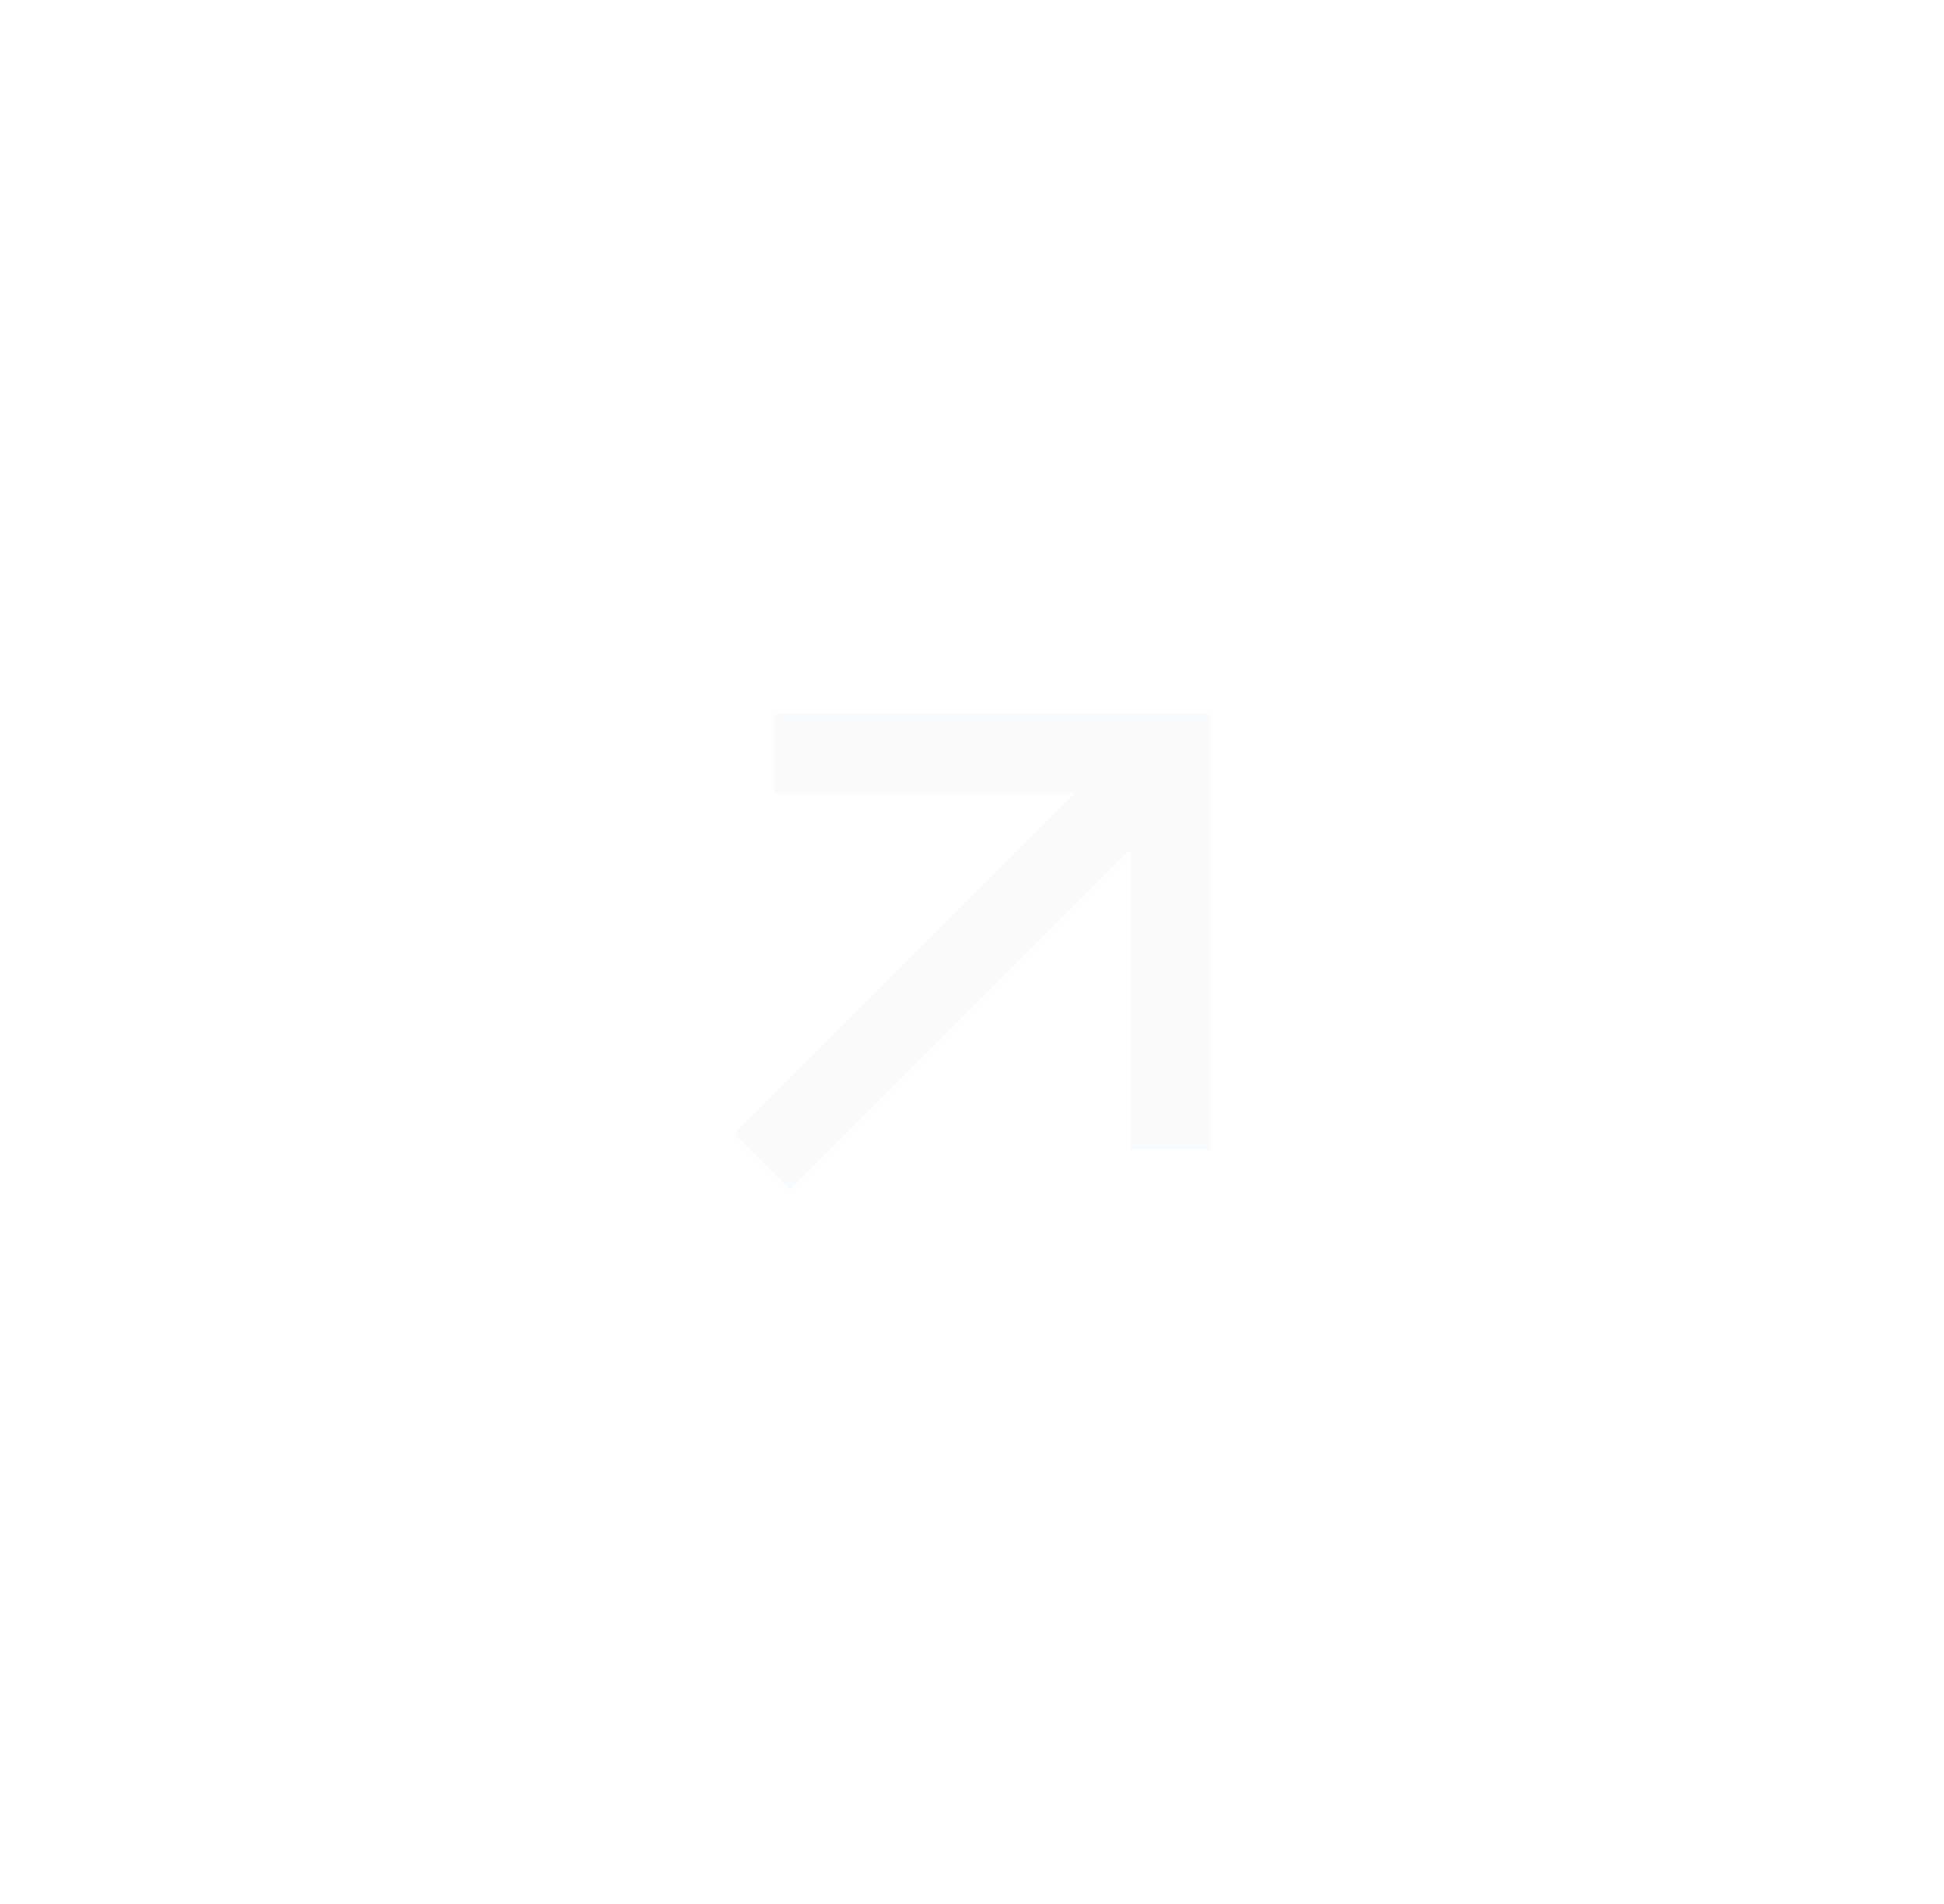 <svg width="49" height="48" viewBox="0 0 49 48" fill="none" xmlns="http://www.w3.org/2000/svg">
<g filter="url(#filter0_b_143_340)">
<rect x="0.5" width="48" height="48" rx="24" fill="white" fill-opacity="0.4"/>
<path d="M28.503 21.408L19.912 30L18.5 28.588L27.091 19.997H19.519V18H30.5V28.981H28.503V21.408Z" fill="#F9FAFB"/>
</g>
<defs>
<filter id="filter0_b_143_340" x="-29.5" y="-30" width="108" height="108" filterUnits="userSpaceOnUse" color-interpolation-filters="sRGB">
<feFlood flood-opacity="0" result="BackgroundImageFix"/>
<feGaussianBlur in="BackgroundImageFix" stdDeviation="15"/>
<feComposite in2="SourceAlpha" operator="in" result="effect1_backgroundBlur_143_340"/>
<feBlend mode="normal" in="SourceGraphic" in2="effect1_backgroundBlur_143_340" result="shape"/>
</filter>
</defs>
</svg>
